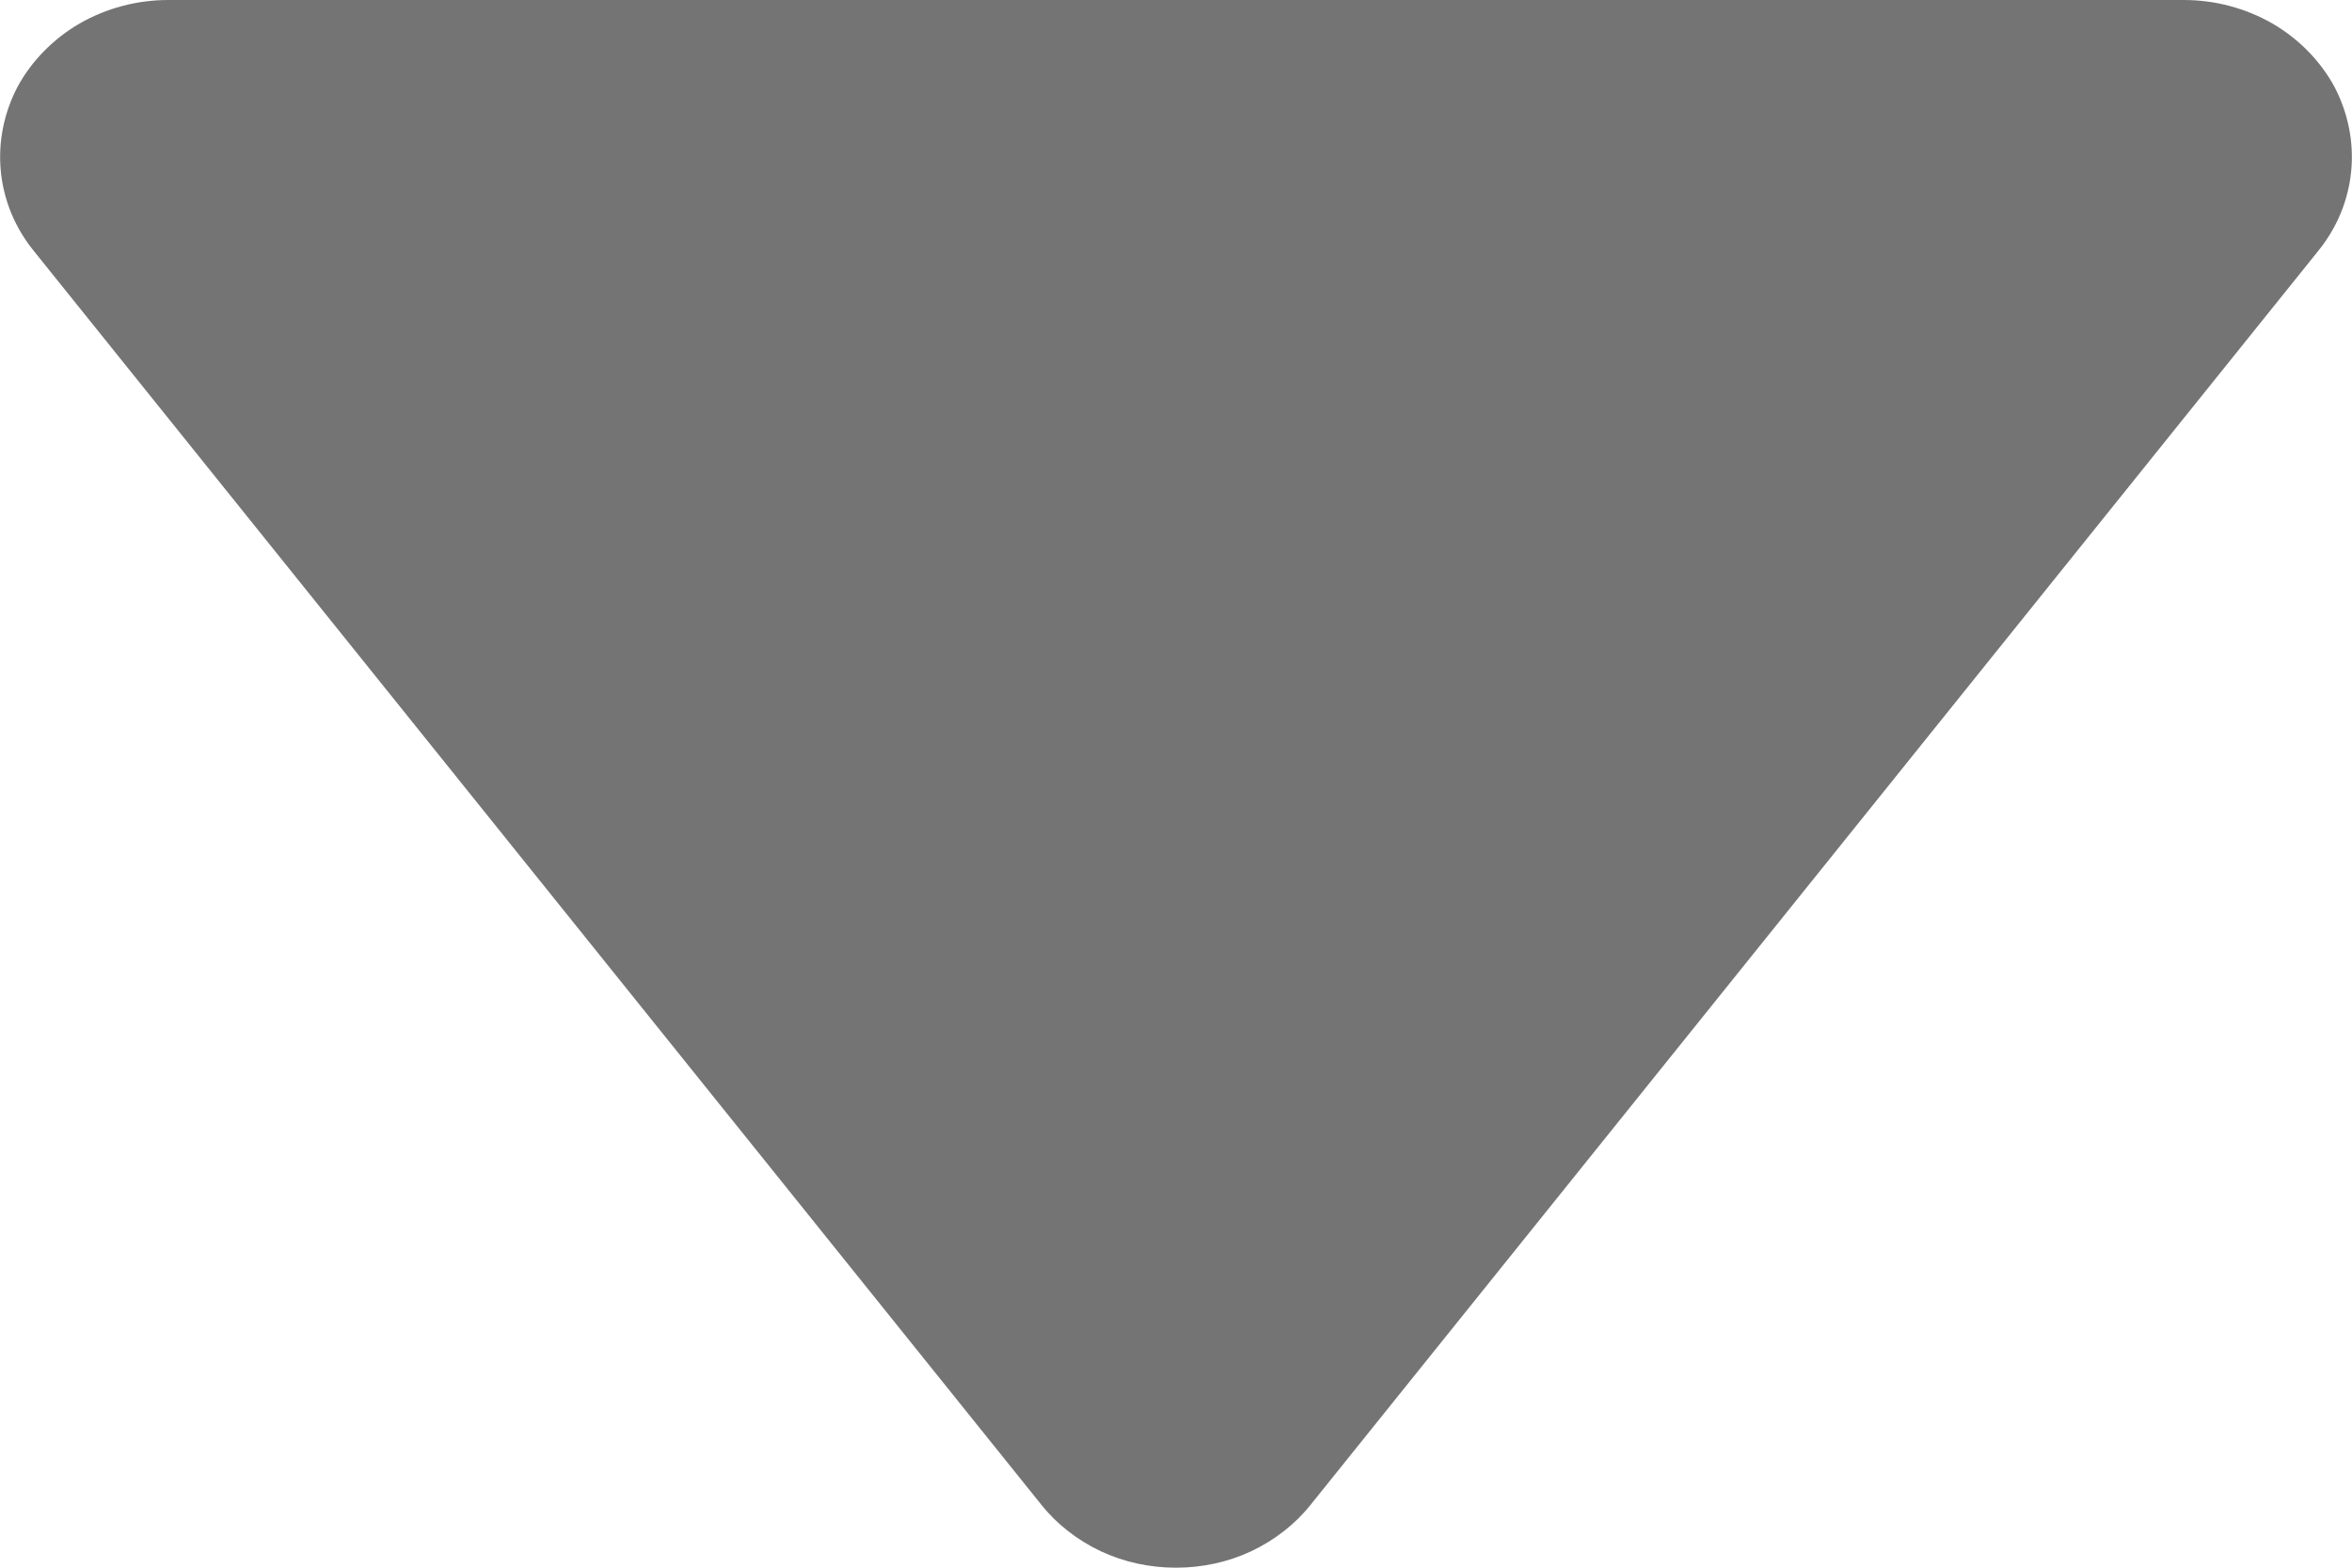 <svg width="6" height="4" viewBox="0 0 6 4" fill="none" xmlns="http://www.w3.org/2000/svg">
<path d="M5.571 3.74669e-08C5.651 3.05089e-08 5.729 0.021 5.797 0.06C5.864 0.099 5.919 0.155 5.955 0.221C5.99 0.288 6.005 0.362 5.998 0.436C5.991 0.51 5.962 0.581 5.914 0.64L3.343 3.84C3.303 3.89 3.251 3.93 3.192 3.958C3.132 3.986 3.067 4 3 4C2.933 4 2.868 3.986 2.808 3.958C2.749 3.93 2.697 3.89 2.657 3.84L0.086 0.64C0.038 0.581 0.009 0.51 0.002 0.436C-0.005 0.362 0.01 0.288 0.045 0.221C0.081 0.155 0.136 0.099 0.203 0.06C0.271 0.021 0.349 4.94028e-07 0.429 4.8707e-07L5.571 3.74669e-08Z" fill="#747474"/>
</svg>
